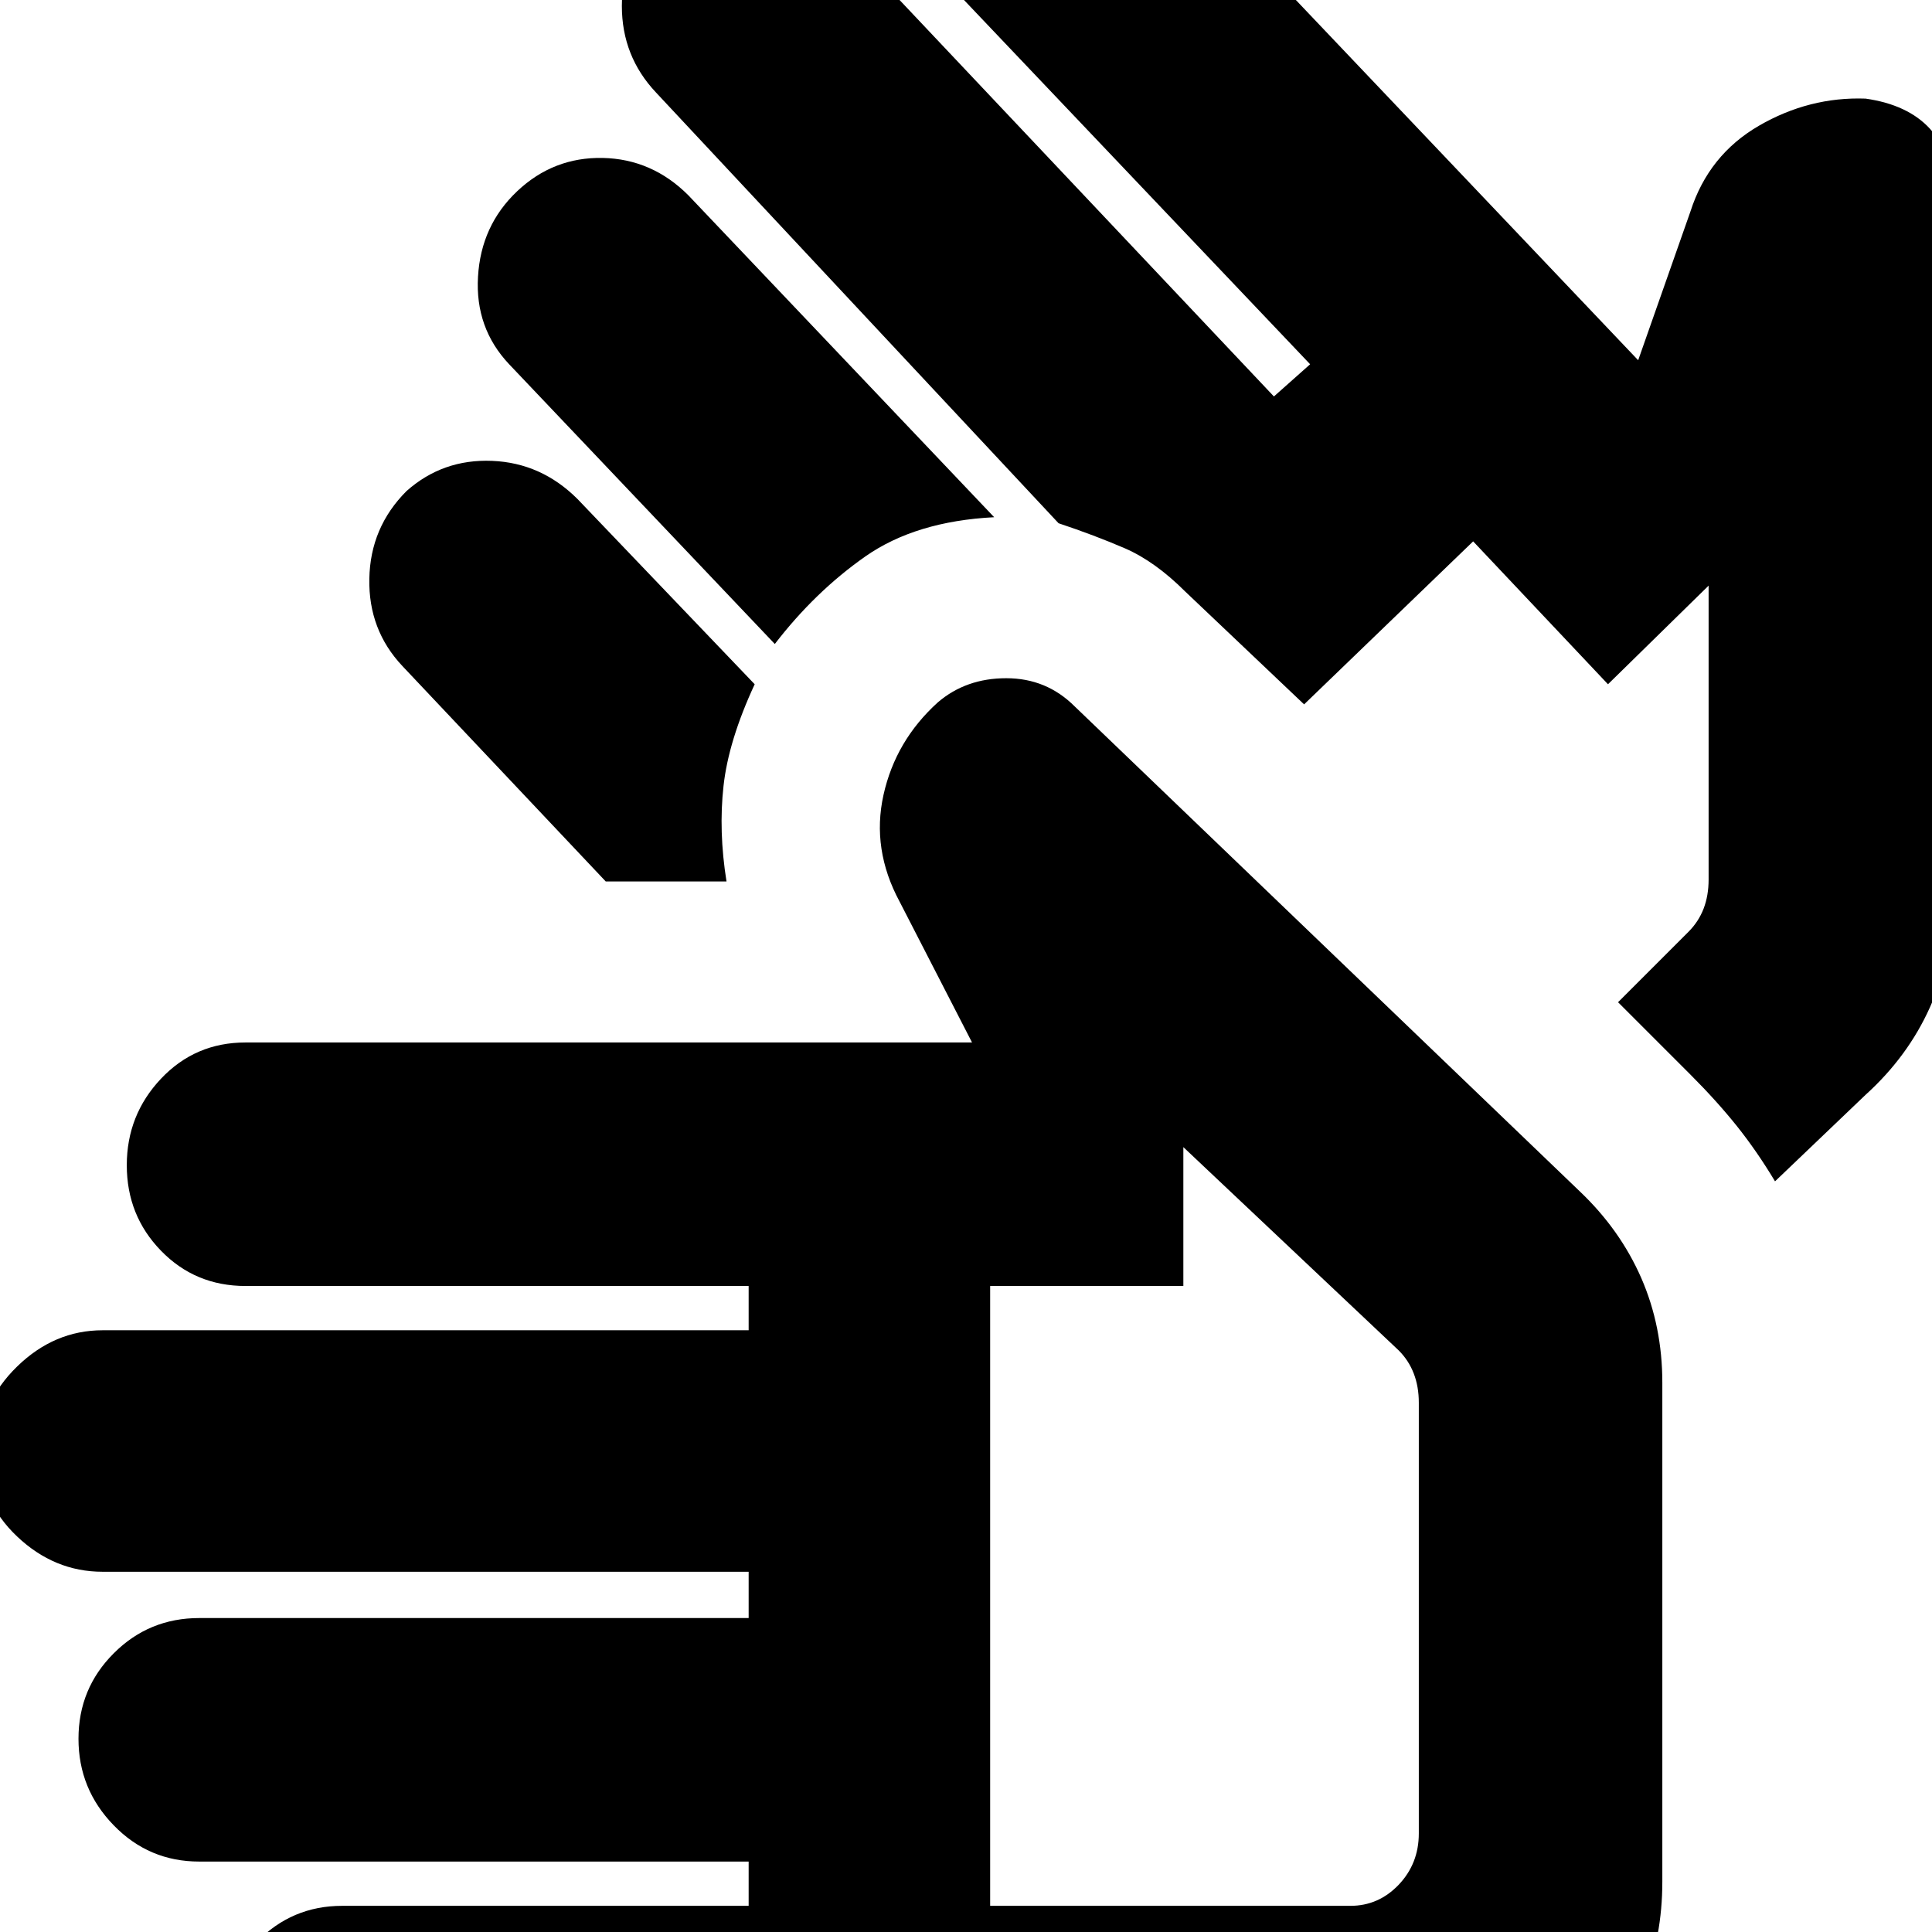 <svg xmlns="http://www.w3.org/2000/svg" height="24" width="24"><path d="M4.25 26.675Q3.625 26.675 3.188 26.238Q2.75 25.8 2.75 25.175Q2.75 24.575 3.188 24.125Q3.625 23.675 4.25 23.675H9.3V23.125H2.475Q1.85 23.125 1.413 22.675Q0.975 22.225 0.975 21.6Q0.975 20.975 1.413 20.538Q1.85 20.1 2.475 20.1H9.3V19.525H1.275Q0.675 19.525 0.213 19.087Q-0.25 18.65 -0.25 18.025Q-0.25 17.425 0.213 16.975Q0.675 16.525 1.275 16.525H9.3V15.975H3.05Q2.425 15.975 2 15.537Q1.575 15.1 1.575 14.475Q1.575 13.85 2 13.4Q2.425 12.95 3.05 12.95H12.075L11.175 11.2Q10.825 10.55 10.975 9.875Q11.125 9.2 11.65 8.725Q12 8.425 12.5 8.425Q13 8.425 13.35 8.775L19.625 14.8Q20.125 15.275 20.388 15.875Q20.65 16.475 20.65 17.175V23.375Q20.65 24.75 19.7 25.712Q18.75 26.675 17.375 26.675ZM12.3 23.675H16.775Q17.125 23.675 17.375 23.413Q17.625 23.15 17.625 22.775V17.425Q17.625 17.225 17.562 17.062Q17.5 16.9 17.375 16.775L14.7 14.25V15.975H12.3ZM9.625 8 6.325 4.525Q5.9 4.075 5.938 3.437Q5.975 2.8 6.425 2.375Q6.875 1.95 7.487 1.962Q8.1 1.975 8.55 2.425L12.35 6.425Q11.375 6.475 10.75 6.912Q10.125 7.35 9.625 8ZM7.525 10.95 5 8.275Q4.575 7.825 4.588 7.188Q4.6 6.55 5.05 6.1Q5.5 5.7 6.113 5.725Q6.725 5.75 7.175 6.2L9.375 8.5Q9.05 9.2 8.988 9.762Q8.925 10.325 9.025 10.95Q8.6 10.95 8.275 10.95Q7.95 10.95 7.525 10.95ZM22.05 14.675Q21.825 14.3 21.575 13.987Q21.325 13.675 21 13.35L20.1 12.45L20.975 11.575Q21.1 11.45 21.163 11.287Q21.225 11.125 21.225 10.925V7.275L19.975 8.5L18.3 6.725L16.2 8.75L14.725 7.35Q14.35 6.975 13.975 6.812Q13.6 6.65 13.15 6.5L8.15 1.15Q7.725 0.7 7.725 0.075Q7.725 -0.55 8.175 -0.975Q8.625 -1.4 9.262 -1.375Q9.9 -1.35 10.325 -0.9L15.825 4.925L16.275 4.525L11.975 0Q11.55 -0.45 11.562 -1.075Q11.575 -1.7 12.025 -2.15Q12.475 -2.575 13.1 -2.538Q13.725 -2.5 14.15 -2.05L20.35 4.475L21 2.625Q21.225 1.925 21.85 1.562Q22.475 1.2 23.175 1.225Q23.7 1.3 23.975 1.6Q24.25 1.9 24.25 2.5V11.225Q24.25 11.9 23.975 12.512Q23.7 13.125 23.175 13.6ZM14.975 18.975Q14.975 18.975 14.975 18.975Q14.975 18.975 14.975 18.975Q14.975 18.975 14.975 18.975Q14.975 18.975 14.975 18.975ZM18.075 10.55Q18.075 10.55 18.075 10.55Q18.075 10.55 18.075 10.55Z"/></svg>